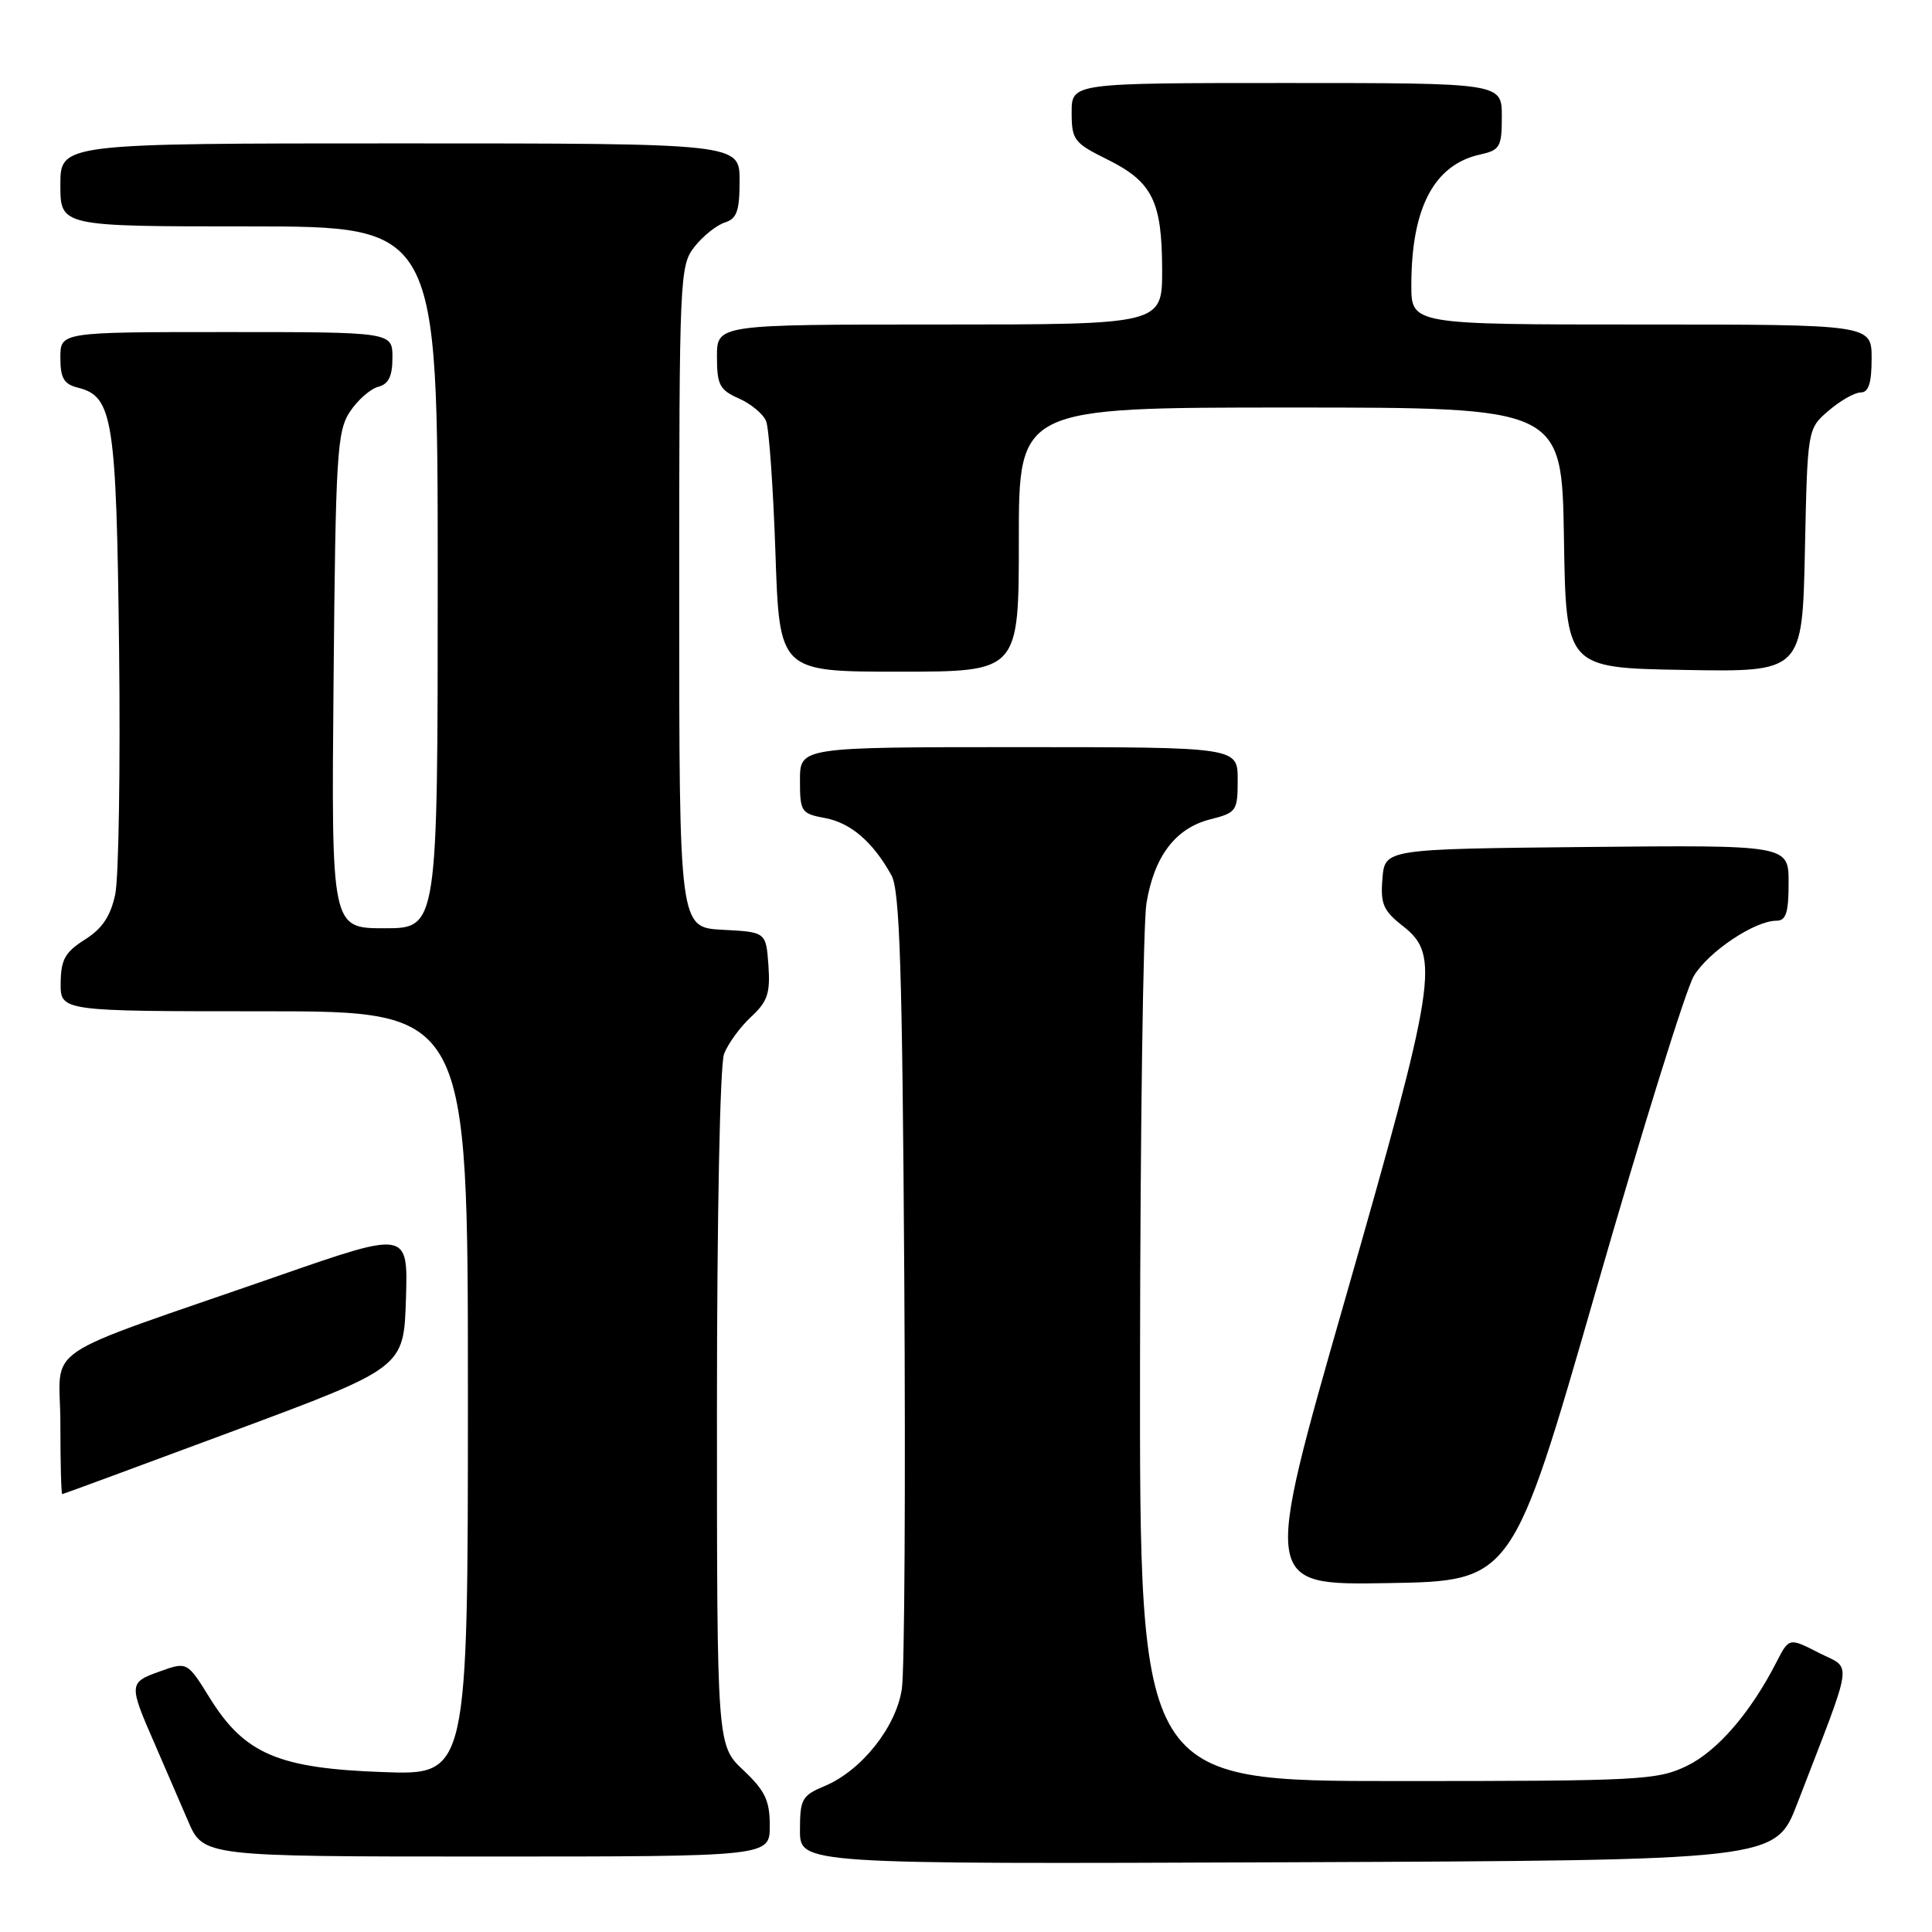 <?xml version="1.0" encoding="UTF-8" standalone="no"?>
<!DOCTYPE svg PUBLIC "-//W3C//DTD SVG 1.1//EN" "http://www.w3.org/Graphics/SVG/1.1/DTD/svg11.dtd" >
<svg xmlns="http://www.w3.org/2000/svg" xmlns:xlink="http://www.w3.org/1999/xlink" version="1.1" viewBox="0 0 256 256">
 <g >
 <path fill="currentColor"
d=" M 238.14 239.00 C 245.75 219.25 245.46 221.27 241.01 219.01 C 237.06 216.99 237.06 216.99 235.39 220.24 C 231.97 226.93 227.56 232.03 223.52 233.99 C 219.61 235.88 217.39 236.00 185.18 236.00 C 151.00 236.00 151.00 236.00 151.06 180.25 C 151.09 149.59 151.48 122.33 151.91 119.69 C 152.93 113.46 155.76 109.74 160.35 108.57 C 163.85 107.69 164.00 107.46 164.00 103.32 C 164.00 99.00 164.00 99.00 135.00 99.00 C 106.00 99.00 106.00 99.00 106.00 103.39 C 106.00 107.57 106.16 107.81 109.34 108.40 C 112.76 109.05 115.69 111.58 118.13 116.00 C 119.23 118.01 119.56 128.50 119.82 169.00 C 120.00 196.78 119.86 221.43 119.50 223.79 C 118.75 228.84 114.15 234.62 109.27 236.66 C 106.26 237.92 106.00 238.39 106.00 242.52 C 106.00 247.01 106.00 247.01 170.63 246.76 C 235.25 246.50 235.25 246.50 238.14 239.00 Z  M 102.00 241.93 C 102.00 238.58 101.39 237.29 98.50 234.56 C 95.00 231.26 95.00 231.26 95.00 186.70 C 95.00 161.37 95.40 141.07 95.94 139.66 C 96.45 138.31 98.06 136.10 99.50 134.76 C 101.71 132.72 102.08 131.61 101.82 127.91 C 101.50 123.50 101.50 123.50 95.75 123.20 C 90.00 122.90 90.00 122.90 90.00 79.08 C 90.00 36.60 90.06 35.19 92.03 32.69 C 93.14 31.28 94.94 29.84 96.03 29.49 C 97.64 28.98 98.00 27.97 98.00 23.93 C 98.00 19.00 98.00 19.00 53.00 19.00 C 8.00 19.00 8.00 19.00 8.00 24.50 C 8.00 30.00 8.00 30.00 33.00 30.00 C 58.00 30.00 58.00 30.00 58.00 76.50 C 58.00 123.00 58.00 123.00 50.95 123.00 C 43.90 123.00 43.90 123.00 44.20 90.20 C 44.47 60.27 44.66 57.16 46.35 54.58 C 47.37 53.03 49.06 51.54 50.10 51.26 C 51.49 50.90 52.00 49.87 52.00 47.38 C 52.00 44.00 52.00 44.00 30.00 44.00 C 8.00 44.00 8.00 44.00 8.00 47.39 C 8.00 50.11 8.46 50.90 10.33 51.37 C 14.96 52.53 15.42 55.43 15.78 86.00 C 15.96 101.68 15.73 116.30 15.27 118.50 C 14.65 121.40 13.55 123.05 11.25 124.50 C 8.62 126.16 8.07 127.15 8.04 130.25 C 8.00 134.00 8.00 134.00 35.00 134.00 C 62.00 134.00 62.00 134.00 62.00 184.61 C 62.00 235.22 62.00 235.22 50.75 234.81 C 36.88 234.32 32.42 232.41 27.82 225.03 C 24.81 220.17 24.81 220.17 21.15 221.48 C 17.06 222.94 17.05 223.18 20.47 231.00 C 21.79 234.03 23.78 238.64 24.90 241.25 C 26.93 246.00 26.93 246.00 64.46 246.00 C 102.00 246.00 102.00 246.00 102.00 241.93 Z  M 211.47 171.00 C 217.56 149.82 223.40 131.08 224.43 129.34 C 226.37 126.11 232.50 122.00 235.39 122.00 C 236.66 122.00 237.00 120.93 237.00 116.98 C 237.00 111.97 237.00 111.97 210.25 112.23 C 183.50 112.50 183.50 112.50 183.18 116.42 C 182.90 119.79 183.29 120.67 185.93 122.74 C 190.85 126.59 190.32 129.96 178.19 172.31 C 167.37 210.05 167.37 210.05 183.88 209.77 C 200.39 209.50 200.39 209.50 211.47 171.00 Z  M 31.00 189.59 C 53.50 181.22 53.50 181.22 53.79 172.15 C 54.07 163.08 54.07 163.08 36.79 169.09 C 4.36 180.37 8.00 177.89 8.00 188.63 C 8.00 193.79 8.11 197.99 8.25 197.98 C 8.39 197.97 18.62 194.19 31.00 189.59 Z  M 135.00 71.50 C 135.00 54.00 135.00 54.00 170.98 54.00 C 206.95 54.00 206.95 54.00 207.23 71.25 C 207.50 88.50 207.50 88.50 223.16 88.77 C 238.82 89.05 238.82 89.05 239.16 72.94 C 239.50 56.82 239.50 56.82 242.31 54.41 C 243.85 53.09 245.76 52.00 246.56 52.00 C 247.60 52.00 248.00 50.76 248.00 47.50 C 248.00 43.00 248.00 43.00 217.50 43.00 C 187.00 43.00 187.00 43.00 187.01 37.75 C 187.02 27.52 190.03 21.81 196.14 20.47 C 198.76 19.89 199.00 19.47 199.00 15.42 C 199.00 11.00 199.00 11.00 170.50 11.00 C 142.00 11.00 142.00 11.00 142.00 14.89 C 142.00 18.54 142.30 18.94 146.75 21.14 C 152.70 24.10 153.97 26.65 153.99 35.75 C 154.00 43.00 154.00 43.00 124.50 43.00 C 95.00 43.00 95.00 43.00 95.00 47.26 C 95.00 50.99 95.35 51.67 97.91 52.80 C 99.51 53.51 101.13 54.86 101.51 55.79 C 101.90 56.73 102.45 64.59 102.75 73.25 C 103.28 89.00 103.28 89.00 119.14 89.00 C 135.00 89.00 135.00 89.00 135.00 71.50 Z "/>
</g>
</svg>